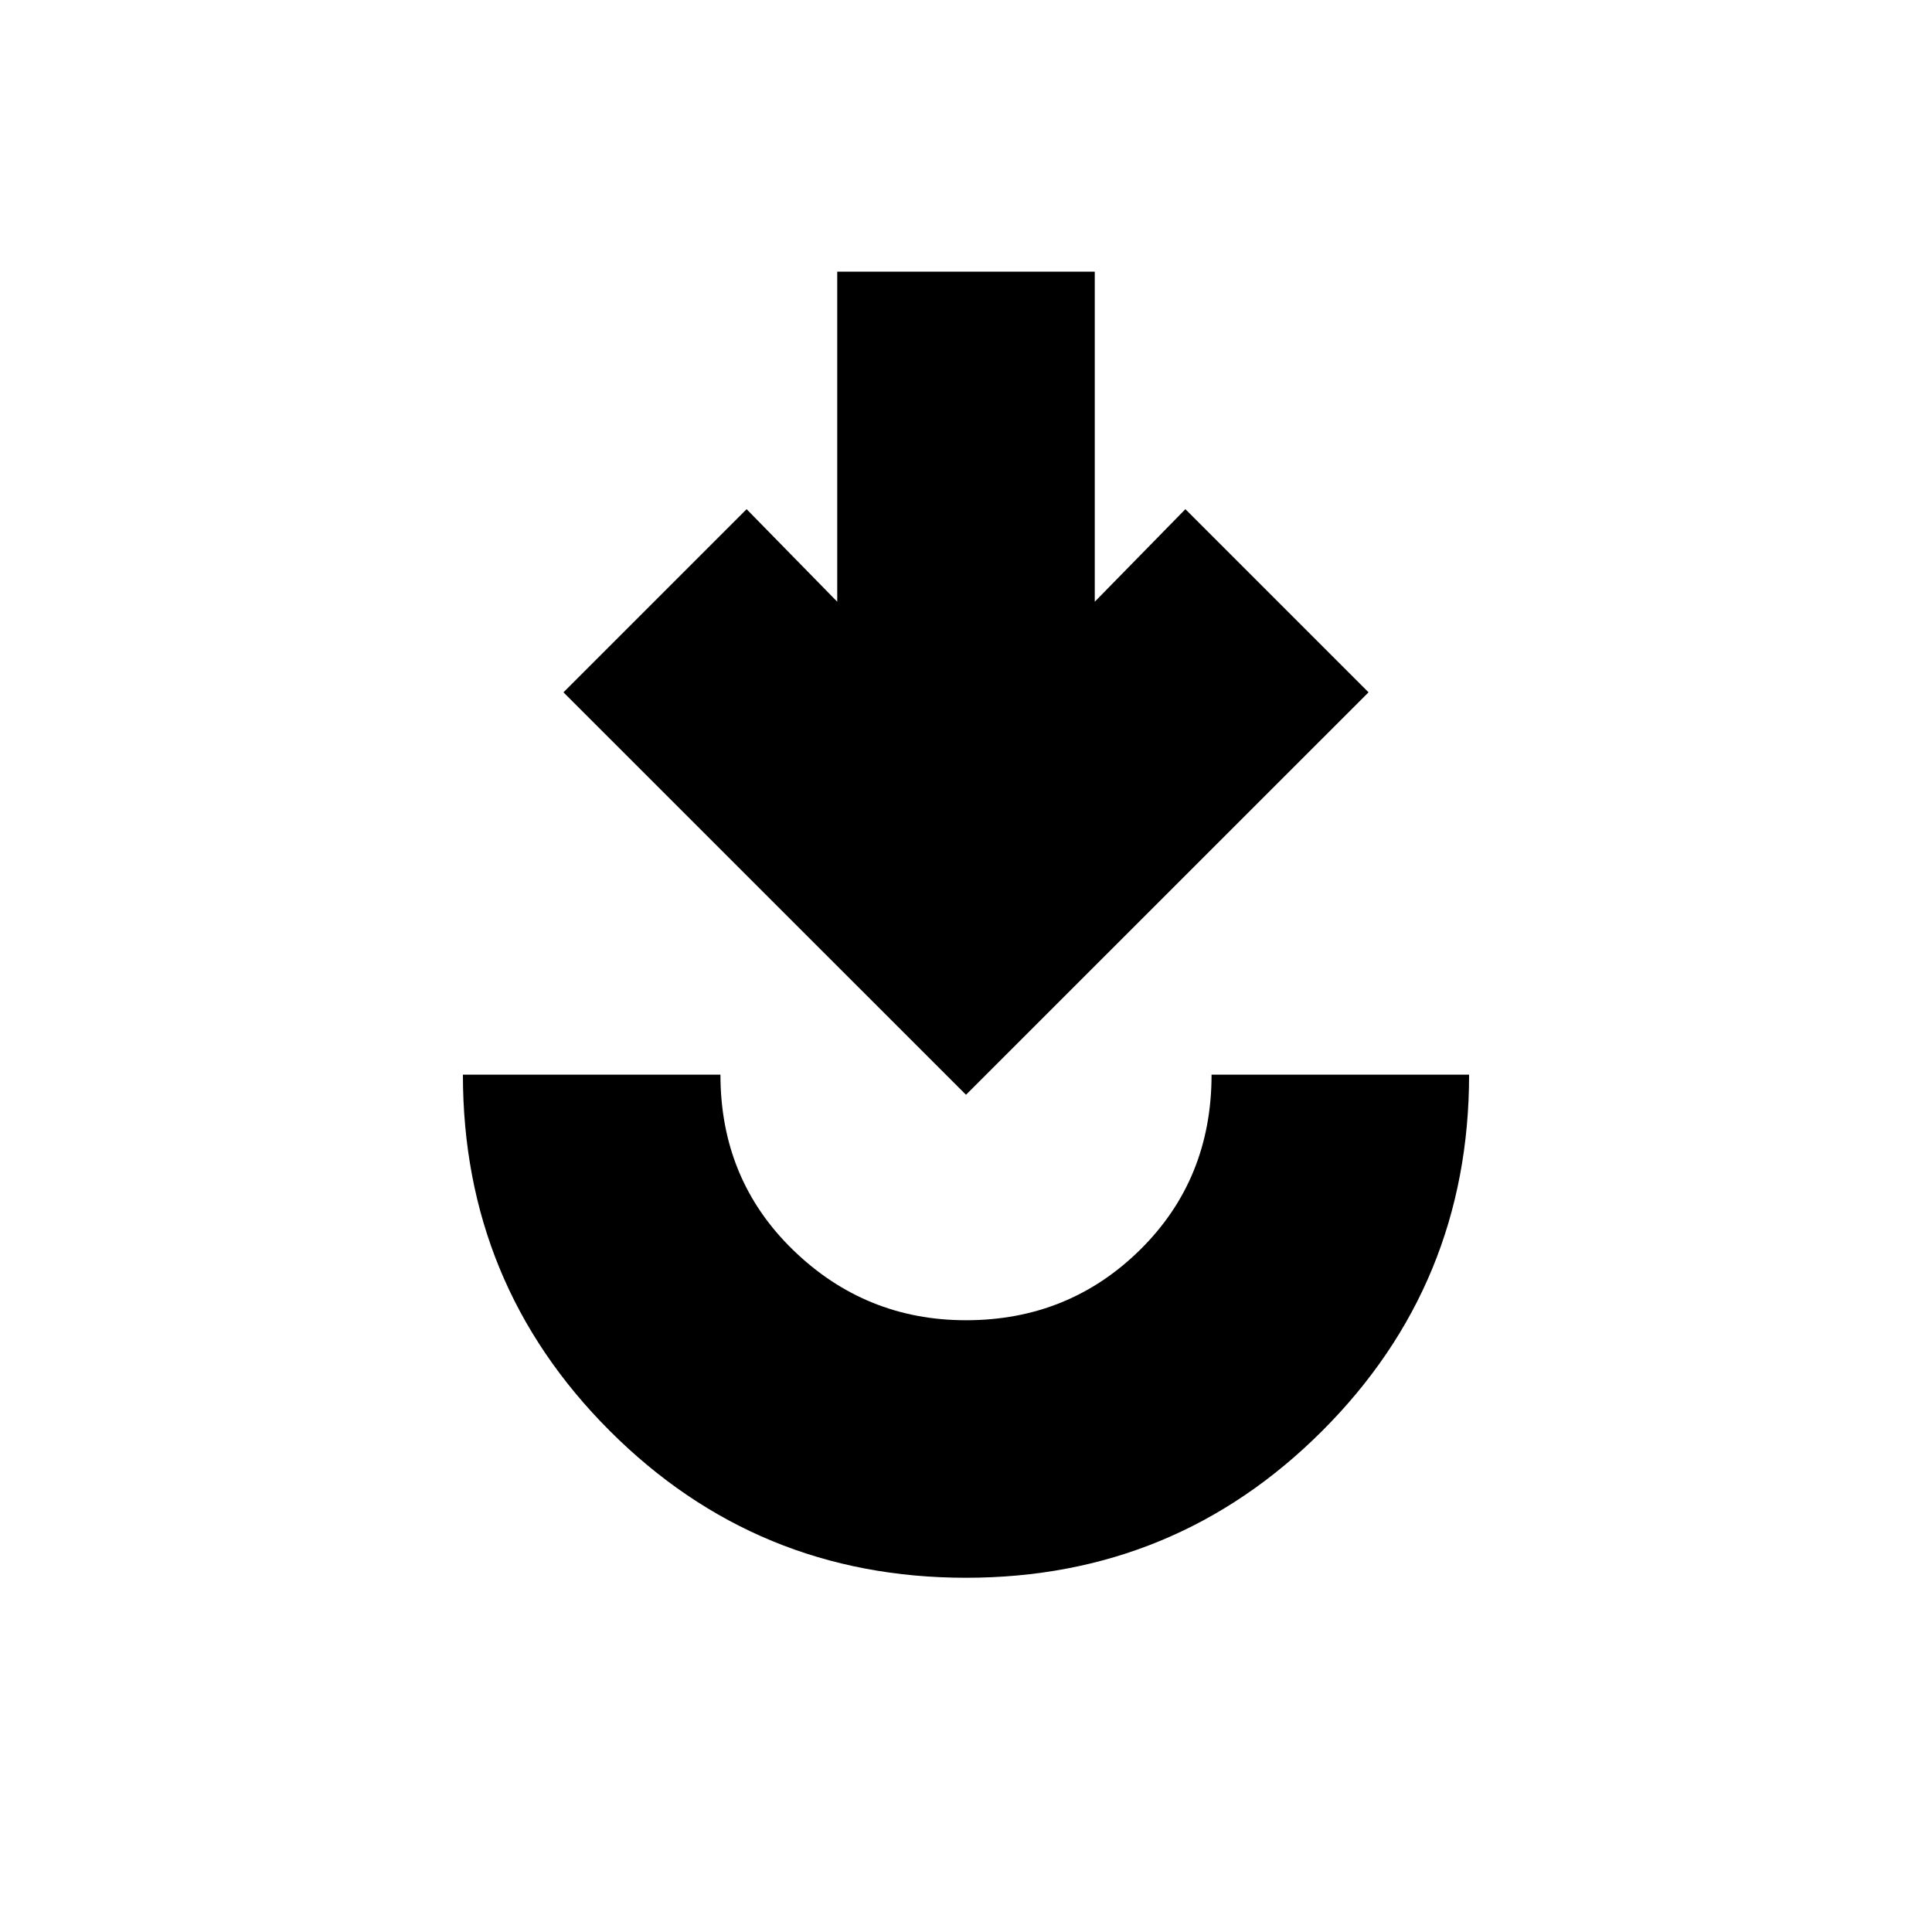 <svg xmlns="http://www.w3.org/2000/svg" height="20" width="20"><path d="M10 16.333q-2.167 0-3.688-1.521-1.52-1.52-1.52-3.687h2.666q0 1.083.75 1.813.75.729 1.792.729 1.062 0 1.802-.729.74-.73.74-1.813h2.666q0 2.167-1.52 3.687-1.521 1.521-3.688 1.521Zm0-5L5.833 7.167l1.896-1.896.938.958V2.812h2.666v3.417l.938-.958 1.896 1.896Z"/></svg>